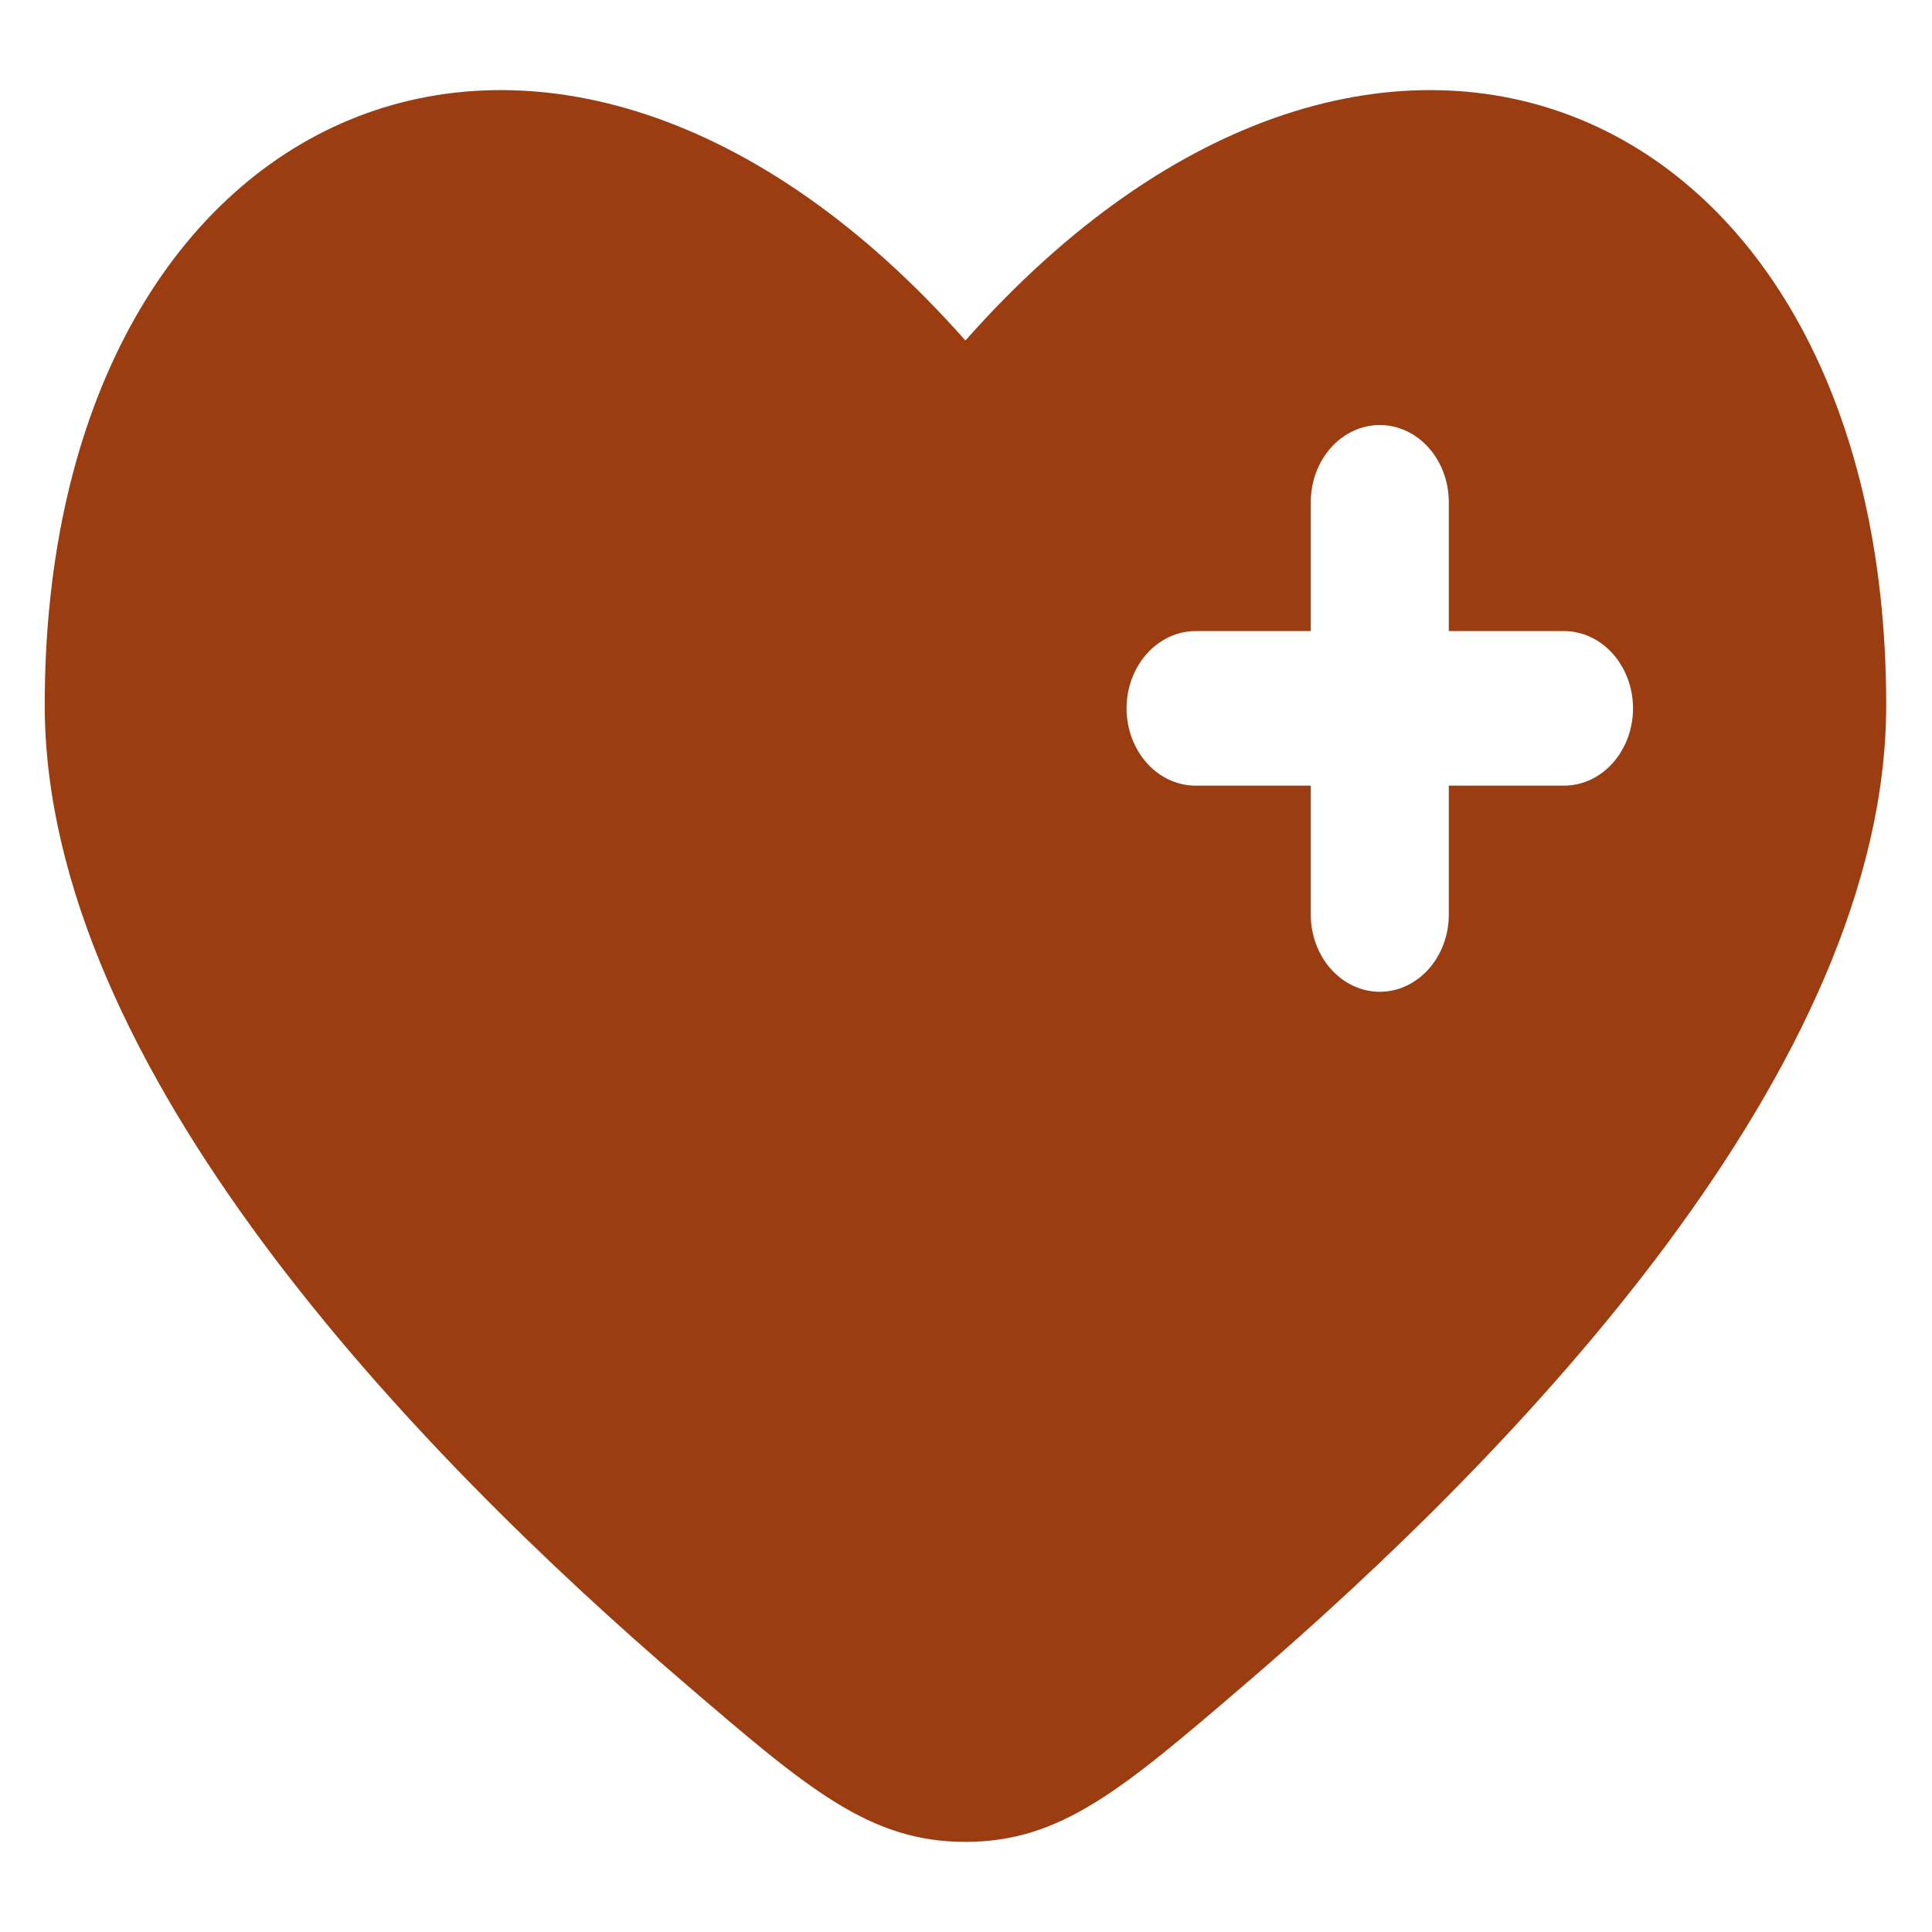 <svg width="20" height="20" viewBox="0 0 20 20" fill="none" xmlns="http://www.w3.org/2000/svg">
<g clip-path="url(#clip0_3921_10572)">
<path fill-rule="evenodd" clip-rule="evenodd" d="M7.099 17.434C4.294 15.029 0.463 11.055 0.463 7.298C0.463 1.021 5.705 -1.322 9.994 3.525C14.284 -1.322 19.526 1.021 19.526 7.298C19.526 11.055 15.694 15.029 12.89 17.434C11.62 18.522 10.986 19.067 9.994 19.067C9.003 19.067 8.368 18.523 7.099 17.434ZM14.284 4.4C14.473 4.4 14.655 4.484 14.789 4.634C14.923 4.784 14.998 4.987 14.998 5.2V6.533H16.19C16.38 6.533 16.561 6.617 16.695 6.767C16.829 6.917 16.905 7.121 16.905 7.333C16.905 7.545 16.829 7.749 16.695 7.899C16.561 8.049 16.38 8.133 16.19 8.133H14.998V9.467C14.998 9.679 14.923 9.882 14.789 10.032C14.655 10.182 14.473 10.267 14.284 10.267C14.094 10.267 13.912 10.182 13.778 10.032C13.644 9.882 13.569 9.679 13.569 9.467V8.133H12.377C12.188 8.133 12.006 8.049 11.872 7.899C11.738 7.749 11.662 7.545 11.662 7.333C11.662 7.121 11.738 6.917 11.872 6.767C12.006 6.617 12.188 6.533 12.377 6.533H13.569V5.2C13.569 4.987 13.644 4.784 13.778 4.634C13.912 4.484 14.094 4.4 14.284 4.4Z" fill="#9B3D11"/>
</g>
<defs>
<clipPath id="clip0_3921_10572">
<rect width="20" height="20" fill="white"/>
</clipPath>
</defs>
</svg>
